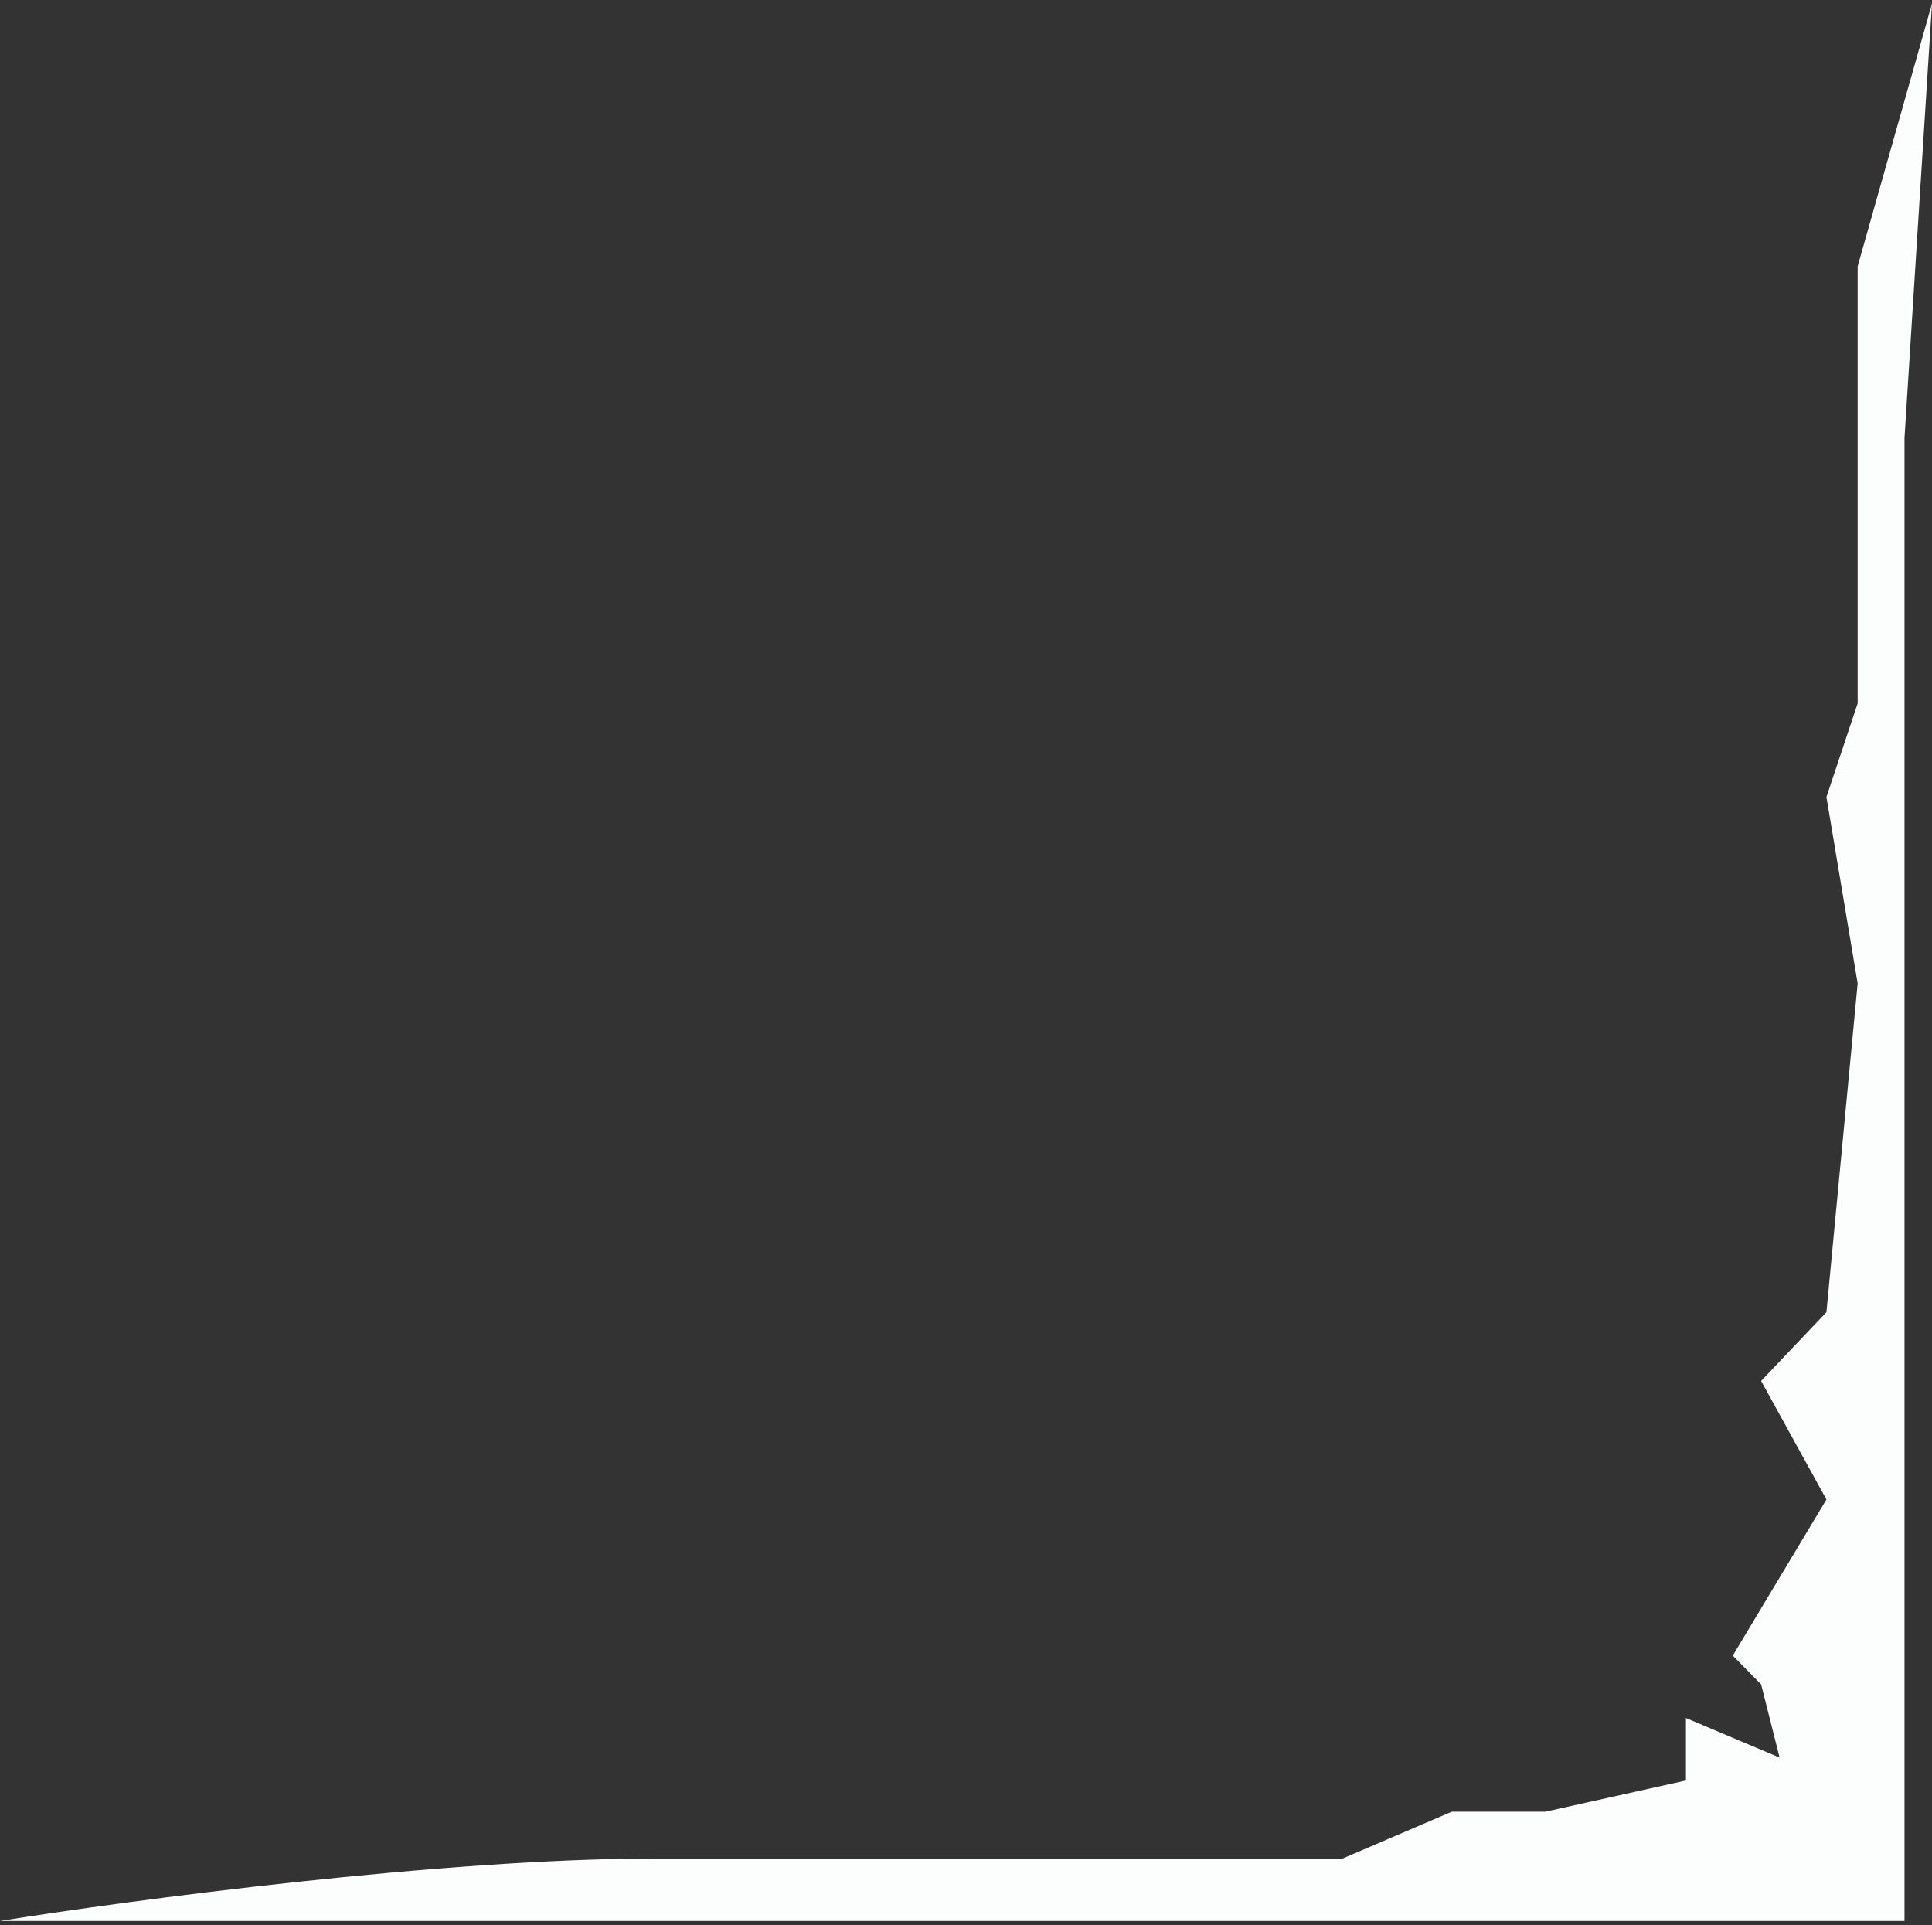 <svg width="277" height="276" viewBox="0 0 277 276" fill="none" xmlns="http://www.w3.org/2000/svg">
<rect x="0" y="0" width="277" height="276" fill="#333333" stroke="none"/>
<path d="M273.057 275.426V62.8L277 0.5L266.342 38.18V100.848L261.866 114.277L266.342 141L261.866 188.137L252.5 198L261.866 214.995L248.437 237.377L252.5 241.5L255.151 252L241.722 246.329V255.282L221.579 259.758H217.102H208.15L192.5 266.473H176.815H94.003C63.564 266.473 18.651 272.441 0 275.426H273.057Z" fill="#FBFEFC"/>
</svg>
